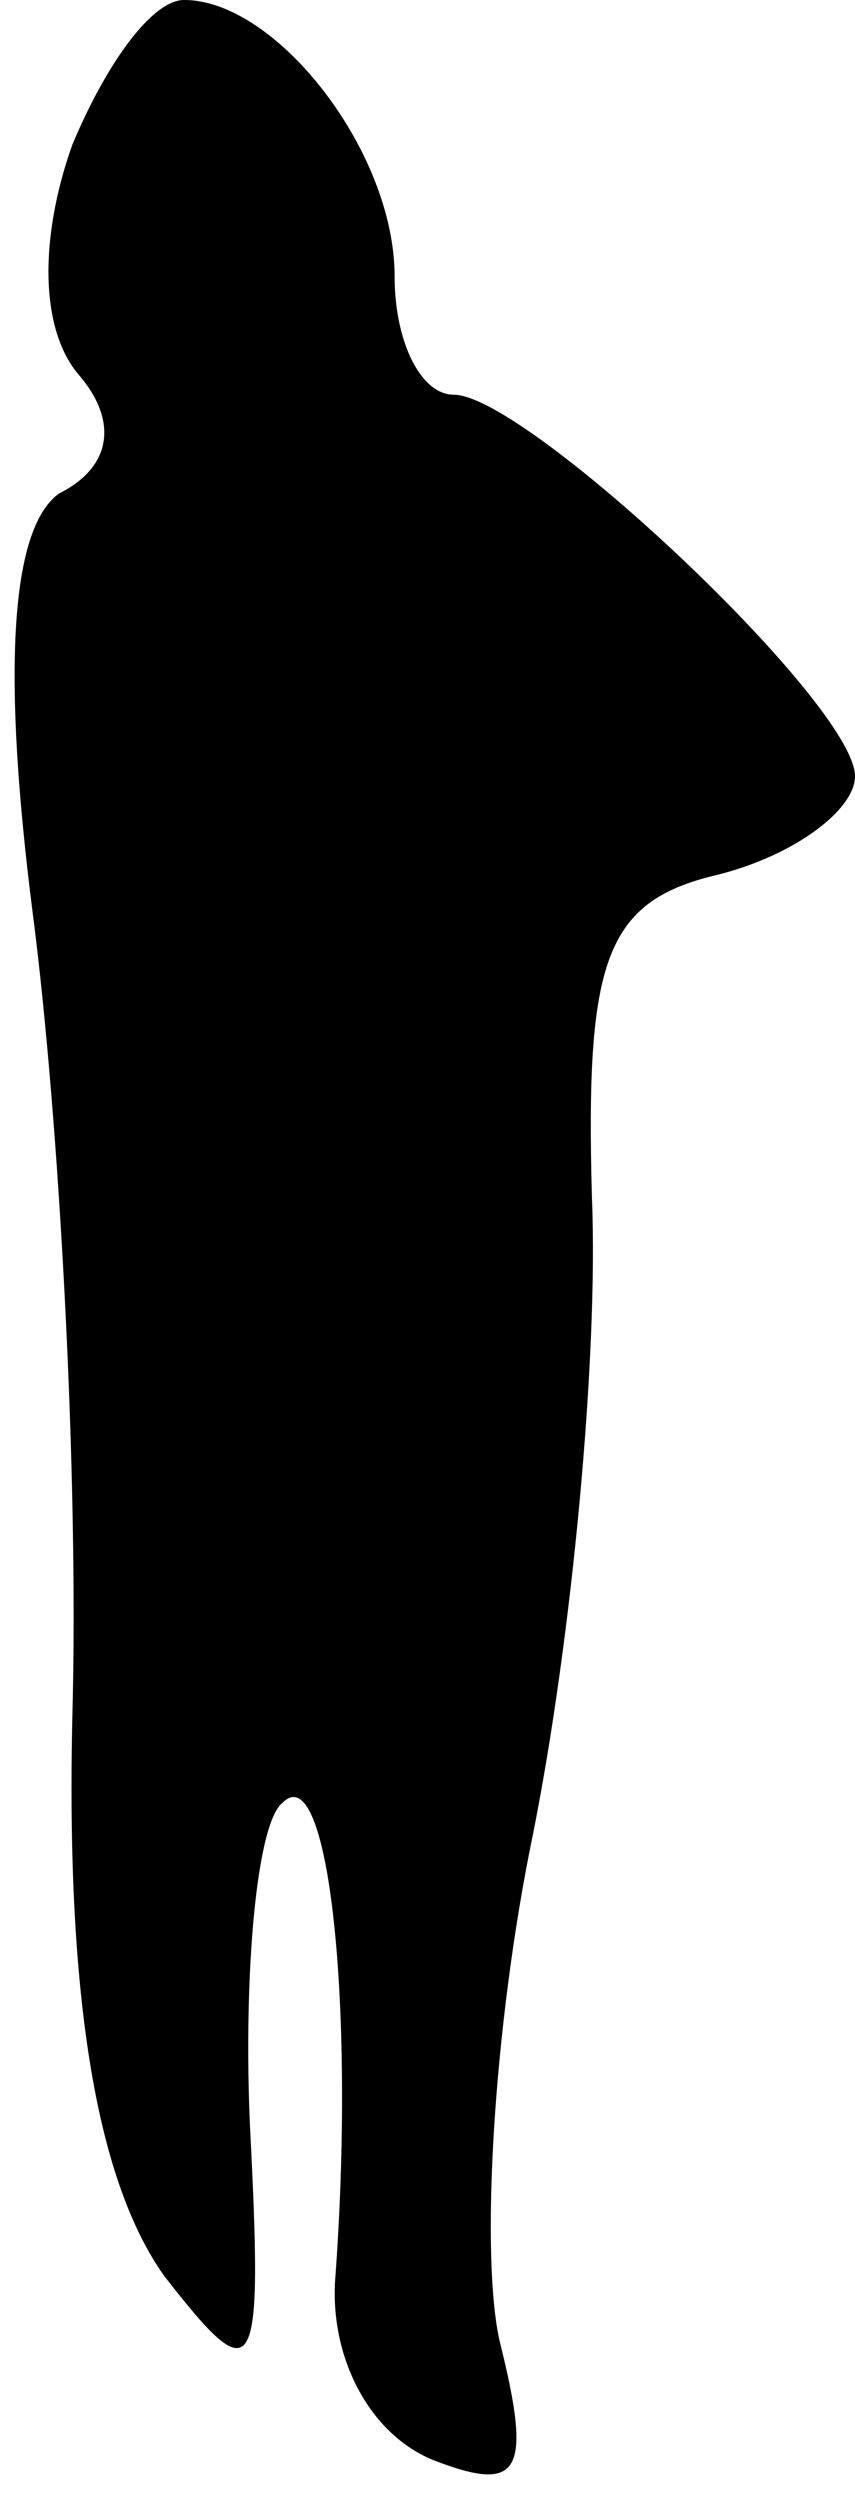 <?xml version="1.0" standalone="no"?>
<!DOCTYPE svg PUBLIC "-//W3C//DTD SVG 20010904//EN"
 "http://www.w3.org/TR/2001/REC-SVG-20010904/DTD/svg10.dtd">
<svg version="1.0" xmlns="http://www.w3.org/2000/svg"
 width="13pt" height="38pt" viewBox="0 0 13 38"
 preserveAspectRatio="xMidYMid meet">
<g transform="translate(0,38) scale(0.1,-0.1)"
fill="#000000" stroke="none">
<path fill="#000000" stroke="none" d="M11 358 c-5 -14 -5 -28 1 -35 6 -7 5
-14 -3 -18 -7 -5 -9 -25 -4 -64 4 -31 7 -85 6 -122 -1 -44 4 -71 14 -85 14
-18 15 -16 13 23 -1 23 1 46 5 49 7 7 11 -31 8 -72 -1 -12 5 -24 15 -28 13 -5
15 -2 10 18 -3 13 -1 48 5 77 6 30 10 73 9 97 -1 36 2 45 19 49 12 3 21 10 21
15 0 11 -50 58 -61 58 -5 0 -9 8 -9 18 0 19 -18 42 -32 42 -5 0 -12 -10 -17
-22z"/>
</g>
</svg>
